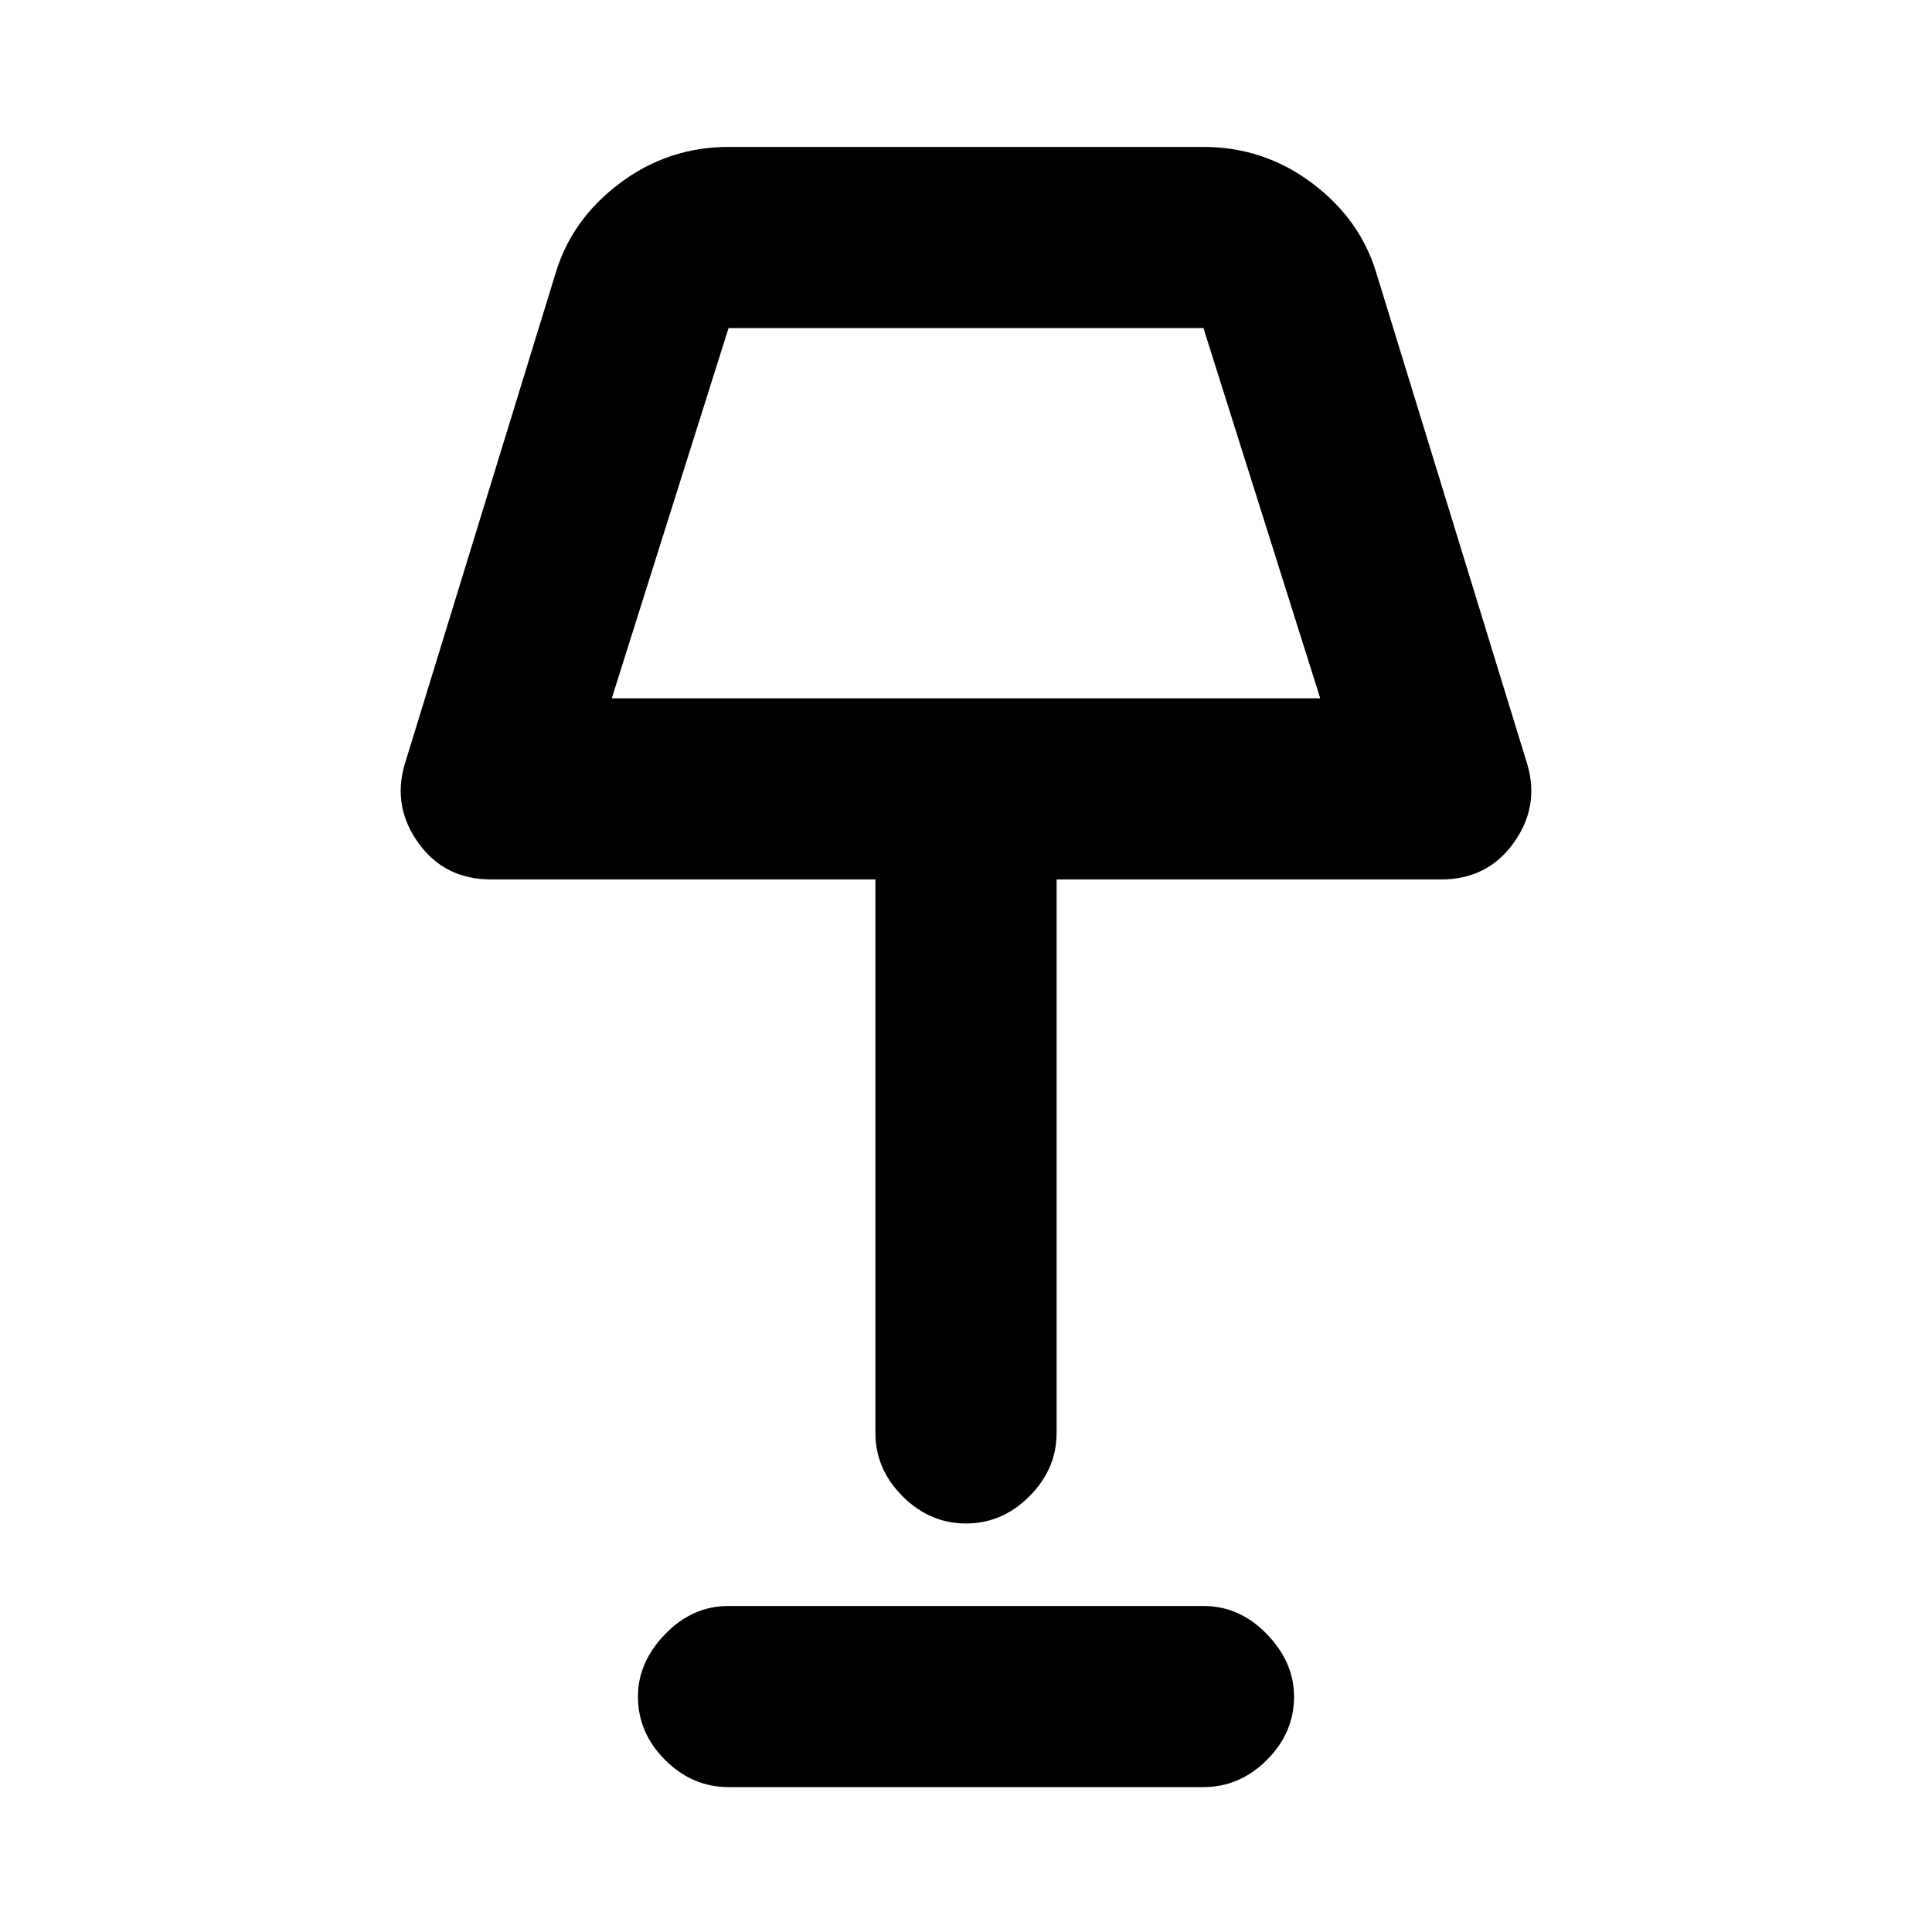 <svg xmlns="http://www.w3.org/2000/svg" height="20" width="20"><path d="M10 15.771q-.375 0-.656-.281-.282-.282-.282-.657V9.104H5.083q-.479 0-.75-.375t-.145-.812L5.75 2.833q.167-.562.667-.937t1.125-.375h4.916q.625 0 1.125.375t.667.937l1.562 5.084q.126.437-.145.812-.271.375-.75.375h-3.979v5.729q0 .375-.282.657-.281.281-.656.281ZM6.333 7.229h7.334l-1.209-3.833H7.542ZM7.542 18.5q-.375 0-.657-.281-.281-.281-.281-.657 0-.354.281-.645.282-.292.657-.292h4.916q.375 0 .657.292.281.291.281.645 0 .376-.281.657-.282.281-.657.281ZM10 5.312Z"/></svg>
